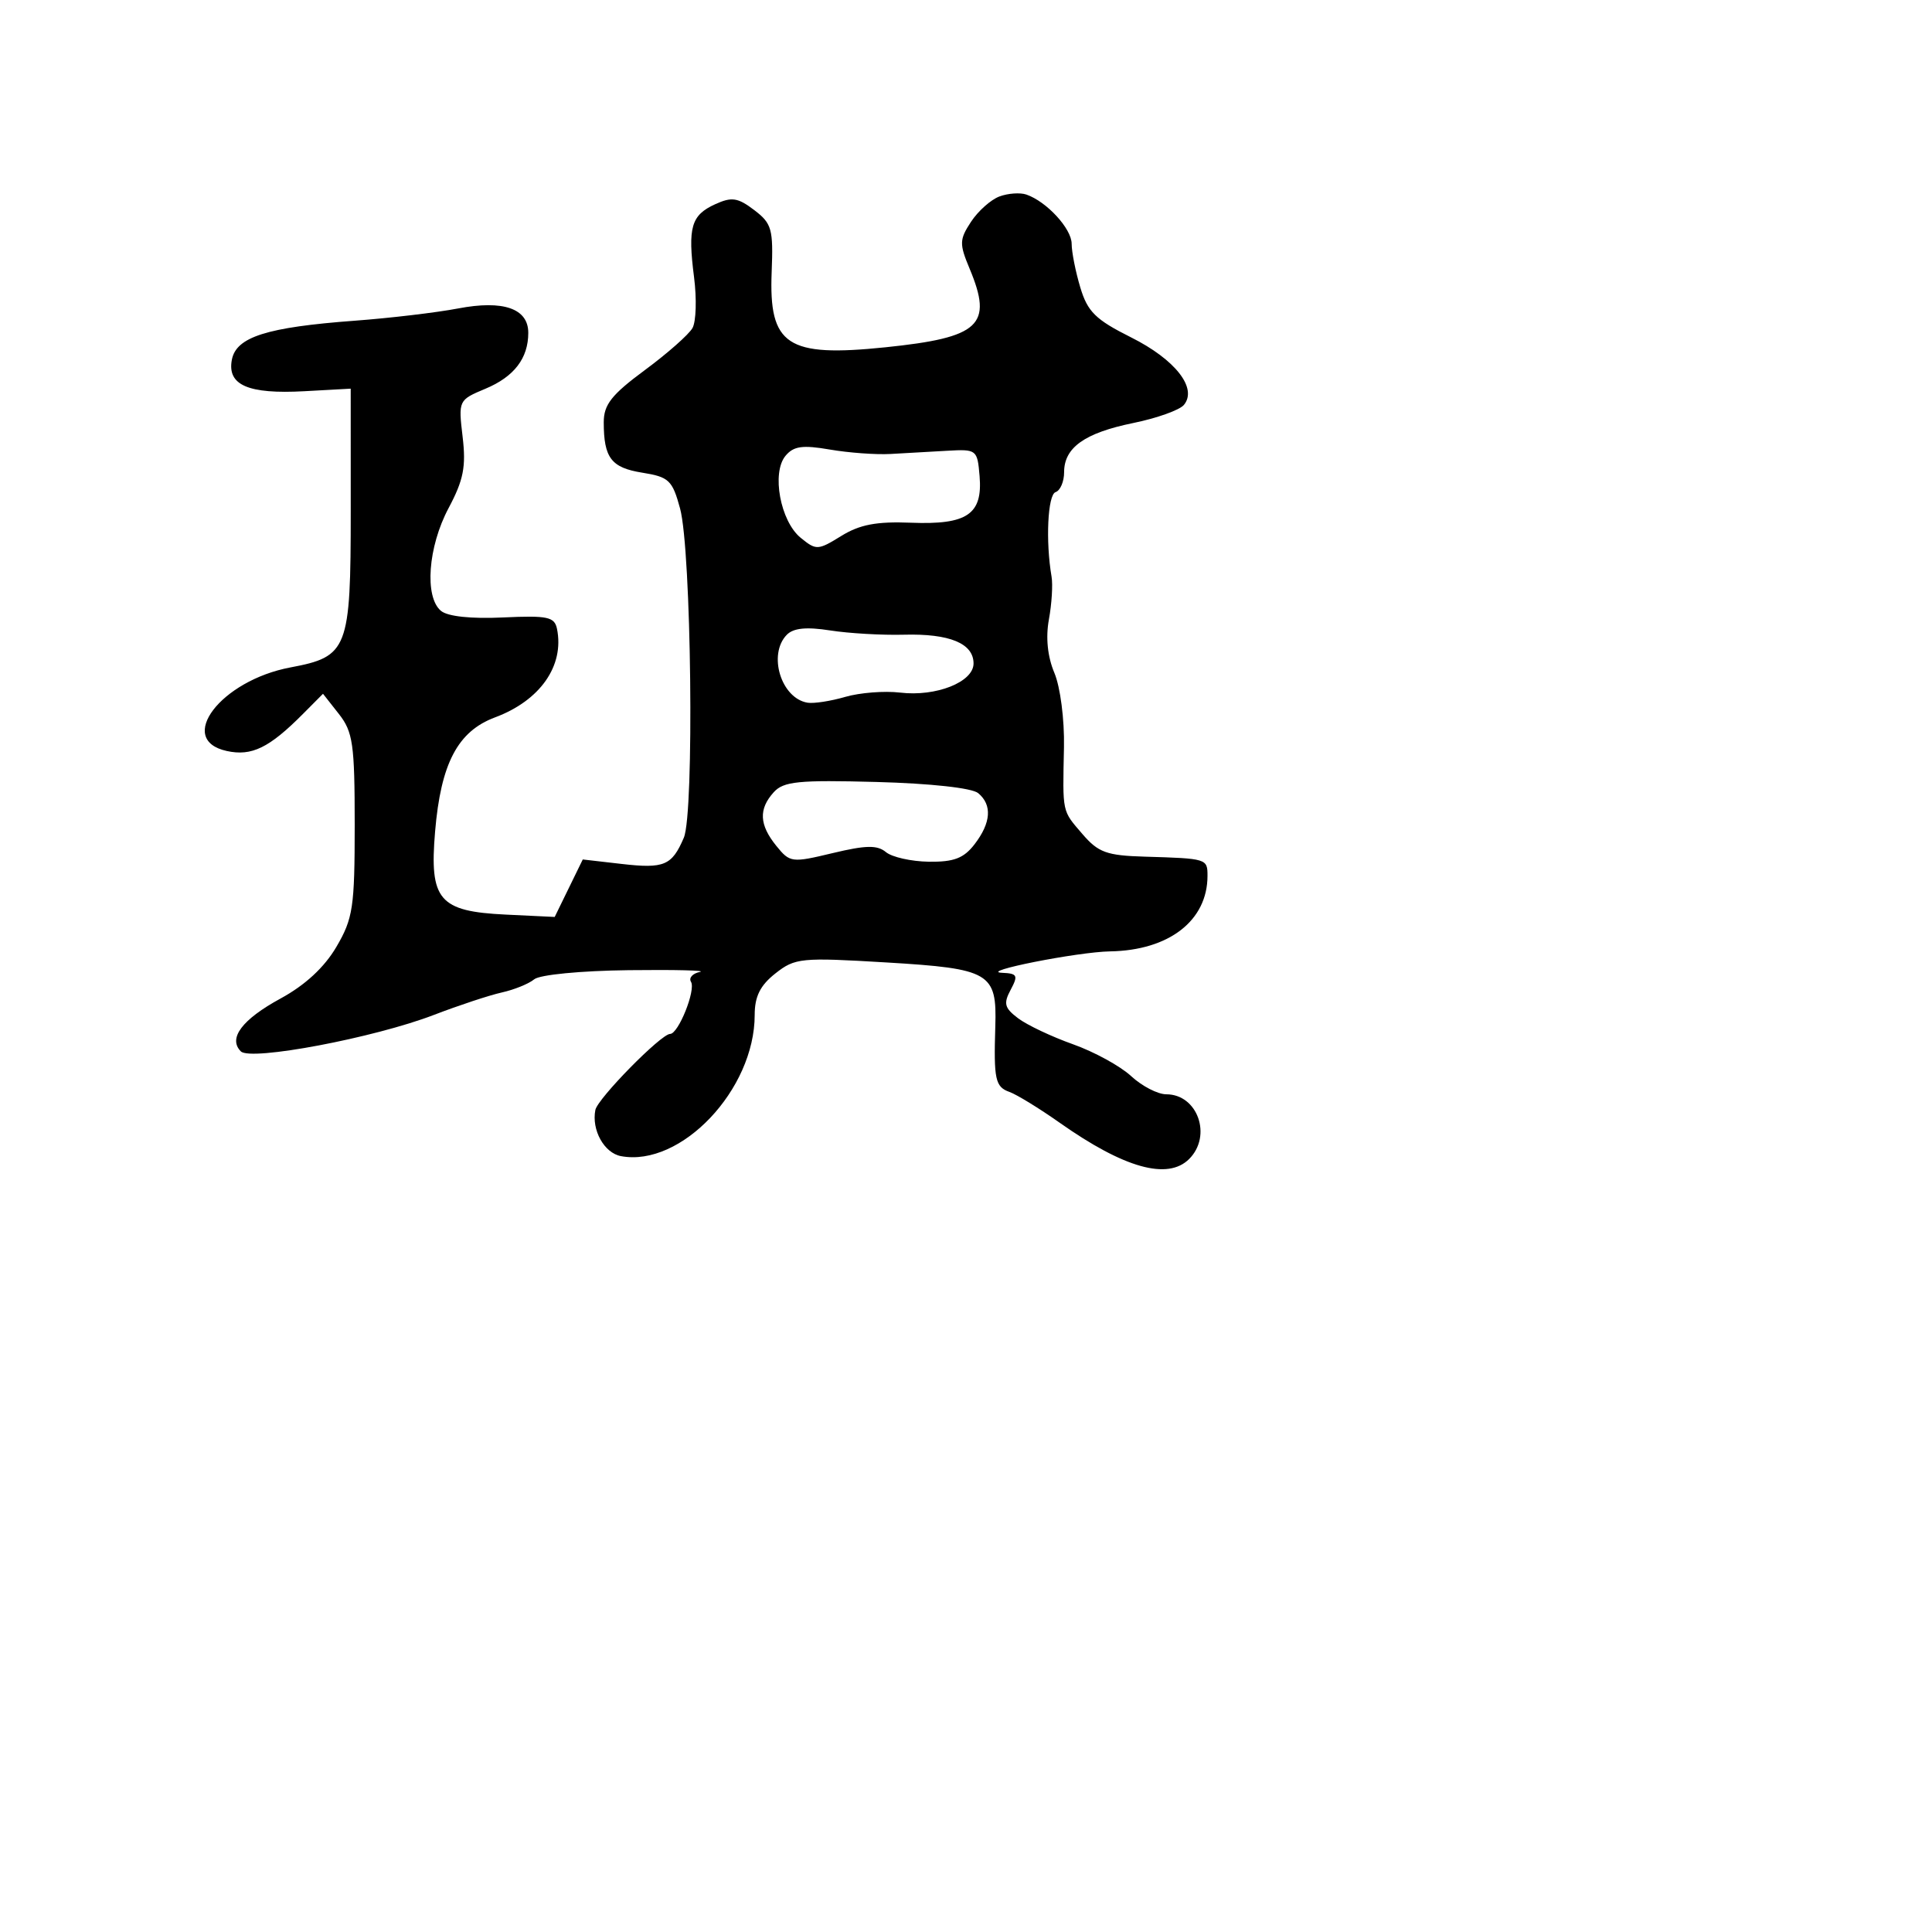 <svg xmlns="http://www.w3.org/2000/svg" width="256" height="256" viewBox="0 0 256 256" version="1.1">
	<path d="M 132.430 26.033 C 131.291 26.456, 129.596 27.968, 128.663 29.392 C 127.118 31.750, 127.102 32.307, 128.483 35.613 C 131.608 43.092, 129.856 44.725, 117.322 46.018 C 104.275 47.364, 101.860 45.765, 102.250 36.037 C 102.477 30.344, 102.268 29.603, 99.930 27.829 C 97.759 26.181, 96.958 26.062, 94.765 27.061 C 91.578 28.513, 91.116 30.110, 91.966 36.735 C 92.331 39.581, 92.239 42.609, 91.760 43.464 C 91.282 44.318, 88.440 46.828, 85.445 49.040 C 81.038 52.296, 80 53.613, 80 55.950 C 80 60.677, 80.992 61.975, 85.105 62.633 C 88.638 63.198, 89.093 63.629, 90.113 67.377 C 91.614 72.892, 92.011 107.729, 90.611 111 C 89.028 114.698, 88.014 115.125, 82.360 114.475 L 77.220 113.884 75.360 117.692 L 73.500 121.500 67 121.188 C 58.166 120.764, 56.886 119.259, 57.651 110.192 C 58.412 101.164, 60.651 96.898, 65.595 95.056 C 71.570 92.830, 74.799 88.219, 73.806 83.329 C 73.481 81.734, 72.566 81.541, 66.651 81.817 C 62.427 82.015, 59.327 81.686, 58.434 80.945 C 56.218 79.106, 56.708 72.457, 59.438 67.329 C 61.422 63.602, 61.769 61.842, 61.300 57.881 C 60.727 53.048, 60.749 53.003, 64.325 51.508 C 68.123 49.922, 70 47.472, 70 44.101 C 70 40.876, 66.693 39.728, 60.702 40.872 C 57.841 41.418, 51.675 42.149, 47 42.496 C 35.351 43.361, 31.300 44.648, 30.723 47.666 C 30.080 51.033, 32.880 52.248, 40.334 51.838 L 46.471 51.500 46.474 67.703 C 46.477 86.053, 46.110 87.006, 38.486 88.437 C 29.256 90.168, 23.267 98.021, 30.041 99.509 C 33.343 100.234, 35.664 99.106, 40.149 94.594 L 42.799 91.929 44.899 94.599 C 46.769 96.976, 47 98.592, 47 109.297 C 47 120.223, 46.778 121.703, 44.575 125.462 C 42.985 128.176, 40.438 130.532, 37.180 132.306 C 32.073 135.085, 30.191 137.591, 31.914 139.314 C 33.215 140.615, 49.578 137.523, 57.500 134.479 C 60.800 133.211, 64.847 131.874, 66.494 131.507 C 68.141 131.140, 70.072 130.355, 70.786 129.763 C 71.517 129.156, 76.966 128.628, 83.291 128.553 C 89.456 128.479, 93.707 128.584, 92.738 128.785 C 91.769 128.987, 91.239 129.578, 91.561 130.099 C 92.226 131.175, 89.891 137, 88.794 137 C 87.598 137, 79.186 145.559, 78.887 147.080 C 78.366 149.733, 80.057 152.778, 82.282 153.194 C 90.238 154.682, 100 144.376, 100 134.490 C 100 132.033, 100.730 130.570, 102.750 128.979 C 105.355 126.927, 106.134 126.851, 117.481 127.531 C 131.195 128.353, 132.107 128.889, 131.883 136 C 131.663 143.019, 131.878 144.019, 133.750 144.684 C 134.713 145.025, 137.716 146.867, 140.425 148.777 C 148.959 154.792, 154.735 156.407, 157.571 153.571 C 160.642 150.501, 158.696 145, 154.540 145 C 153.407 145, 151.311 143.916, 149.882 142.592 C 148.454 141.267, 144.983 139.366, 142.170 138.367 C 139.357 137.368, 136.089 135.822, 134.909 134.931 C 133.097 133.565, 132.942 132.976, 133.916 131.156 C 134.938 129.247, 134.809 128.989, 132.785 128.902 C 129.529 128.762, 142.766 126.136, 147.101 126.062 C 154.912 125.928, 160 121.979, 160 116.050 C 160 113.778, 159.920 113.754, 151.678 113.511 C 146.638 113.363, 145.530 112.961, 143.428 110.515 C 140.698 107.338, 140.801 107.818, 140.982 99 C 141.057 95.355, 140.498 91.031, 139.709 89.157 C 138.804 87.007, 138.546 84.482, 138.985 82.080 C 139.361 80.027, 139.520 77.481, 139.339 76.423 C 138.533 71.722, 138.825 65.558, 139.869 65.210 C 140.491 65.003, 141 63.816, 141 62.572 C 141 59.301, 143.720 57.367, 150.173 56.049 C 153.293 55.412, 156.307 54.335, 156.871 53.656 C 158.708 51.442, 155.734 47.637, 149.874 44.705 C 145.167 42.350, 144.110 41.310, 143.145 38.089 C 142.515 35.988, 142 33.386, 142 32.308 C 142 30.306, 138.695 26.711, 136 25.780 C 135.175 25.496, 133.568 25.609, 132.430 26.033 M 104.082 60.401 C 102.213 62.653, 103.398 69.057, 106.090 71.257 C 108.149 72.940, 108.377 72.930, 111.469 71.019 C 113.918 69.505, 116.147 69.081, 120.695 69.262 C 128.154 69.558, 130.225 68.153, 129.801 63.086 C 129.506 59.575, 129.416 59.505, 125.500 59.729 C 123.300 59.855, 119.925 60.047, 118 60.154 C 116.075 60.262, 112.458 59.998, 109.961 59.568 C 106.333 58.943, 105.153 59.110, 104.082 60.401 M 104.250 84.116 C 101.721 86.714, 103.498 92.529, 107 93.111 C 107.825 93.248, 110.075 92.902, 112 92.341 C 113.925 91.781, 117.198 91.525, 119.272 91.773 C 124.038 92.343, 129 90.374, 129 87.914 C 129 85.254, 125.819 83.939, 119.778 84.101 C 116.875 84.178, 112.475 83.924, 110 83.536 C 106.850 83.043, 105.125 83.217, 104.250 84.116 M 102.524 104.974 C 100.502 107.208, 100.602 109.287, 102.865 112.081 C 104.671 114.312, 104.905 114.342, 110.330 113.041 C 114.731 111.985, 116.243 111.957, 117.392 112.910 C 118.196 113.577, 120.756 114.150, 123.082 114.182 C 126.392 114.227, 127.706 113.725, 129.133 111.870 C 131.324 109.021, 131.491 106.652, 129.612 105.093 C 128.788 104.409, 123.310 103.809, 116.136 103.615 C 105.805 103.337, 103.826 103.535, 102.524 104.974" stroke="none" fill="black" fill-rule="evenodd"/>
</svg>